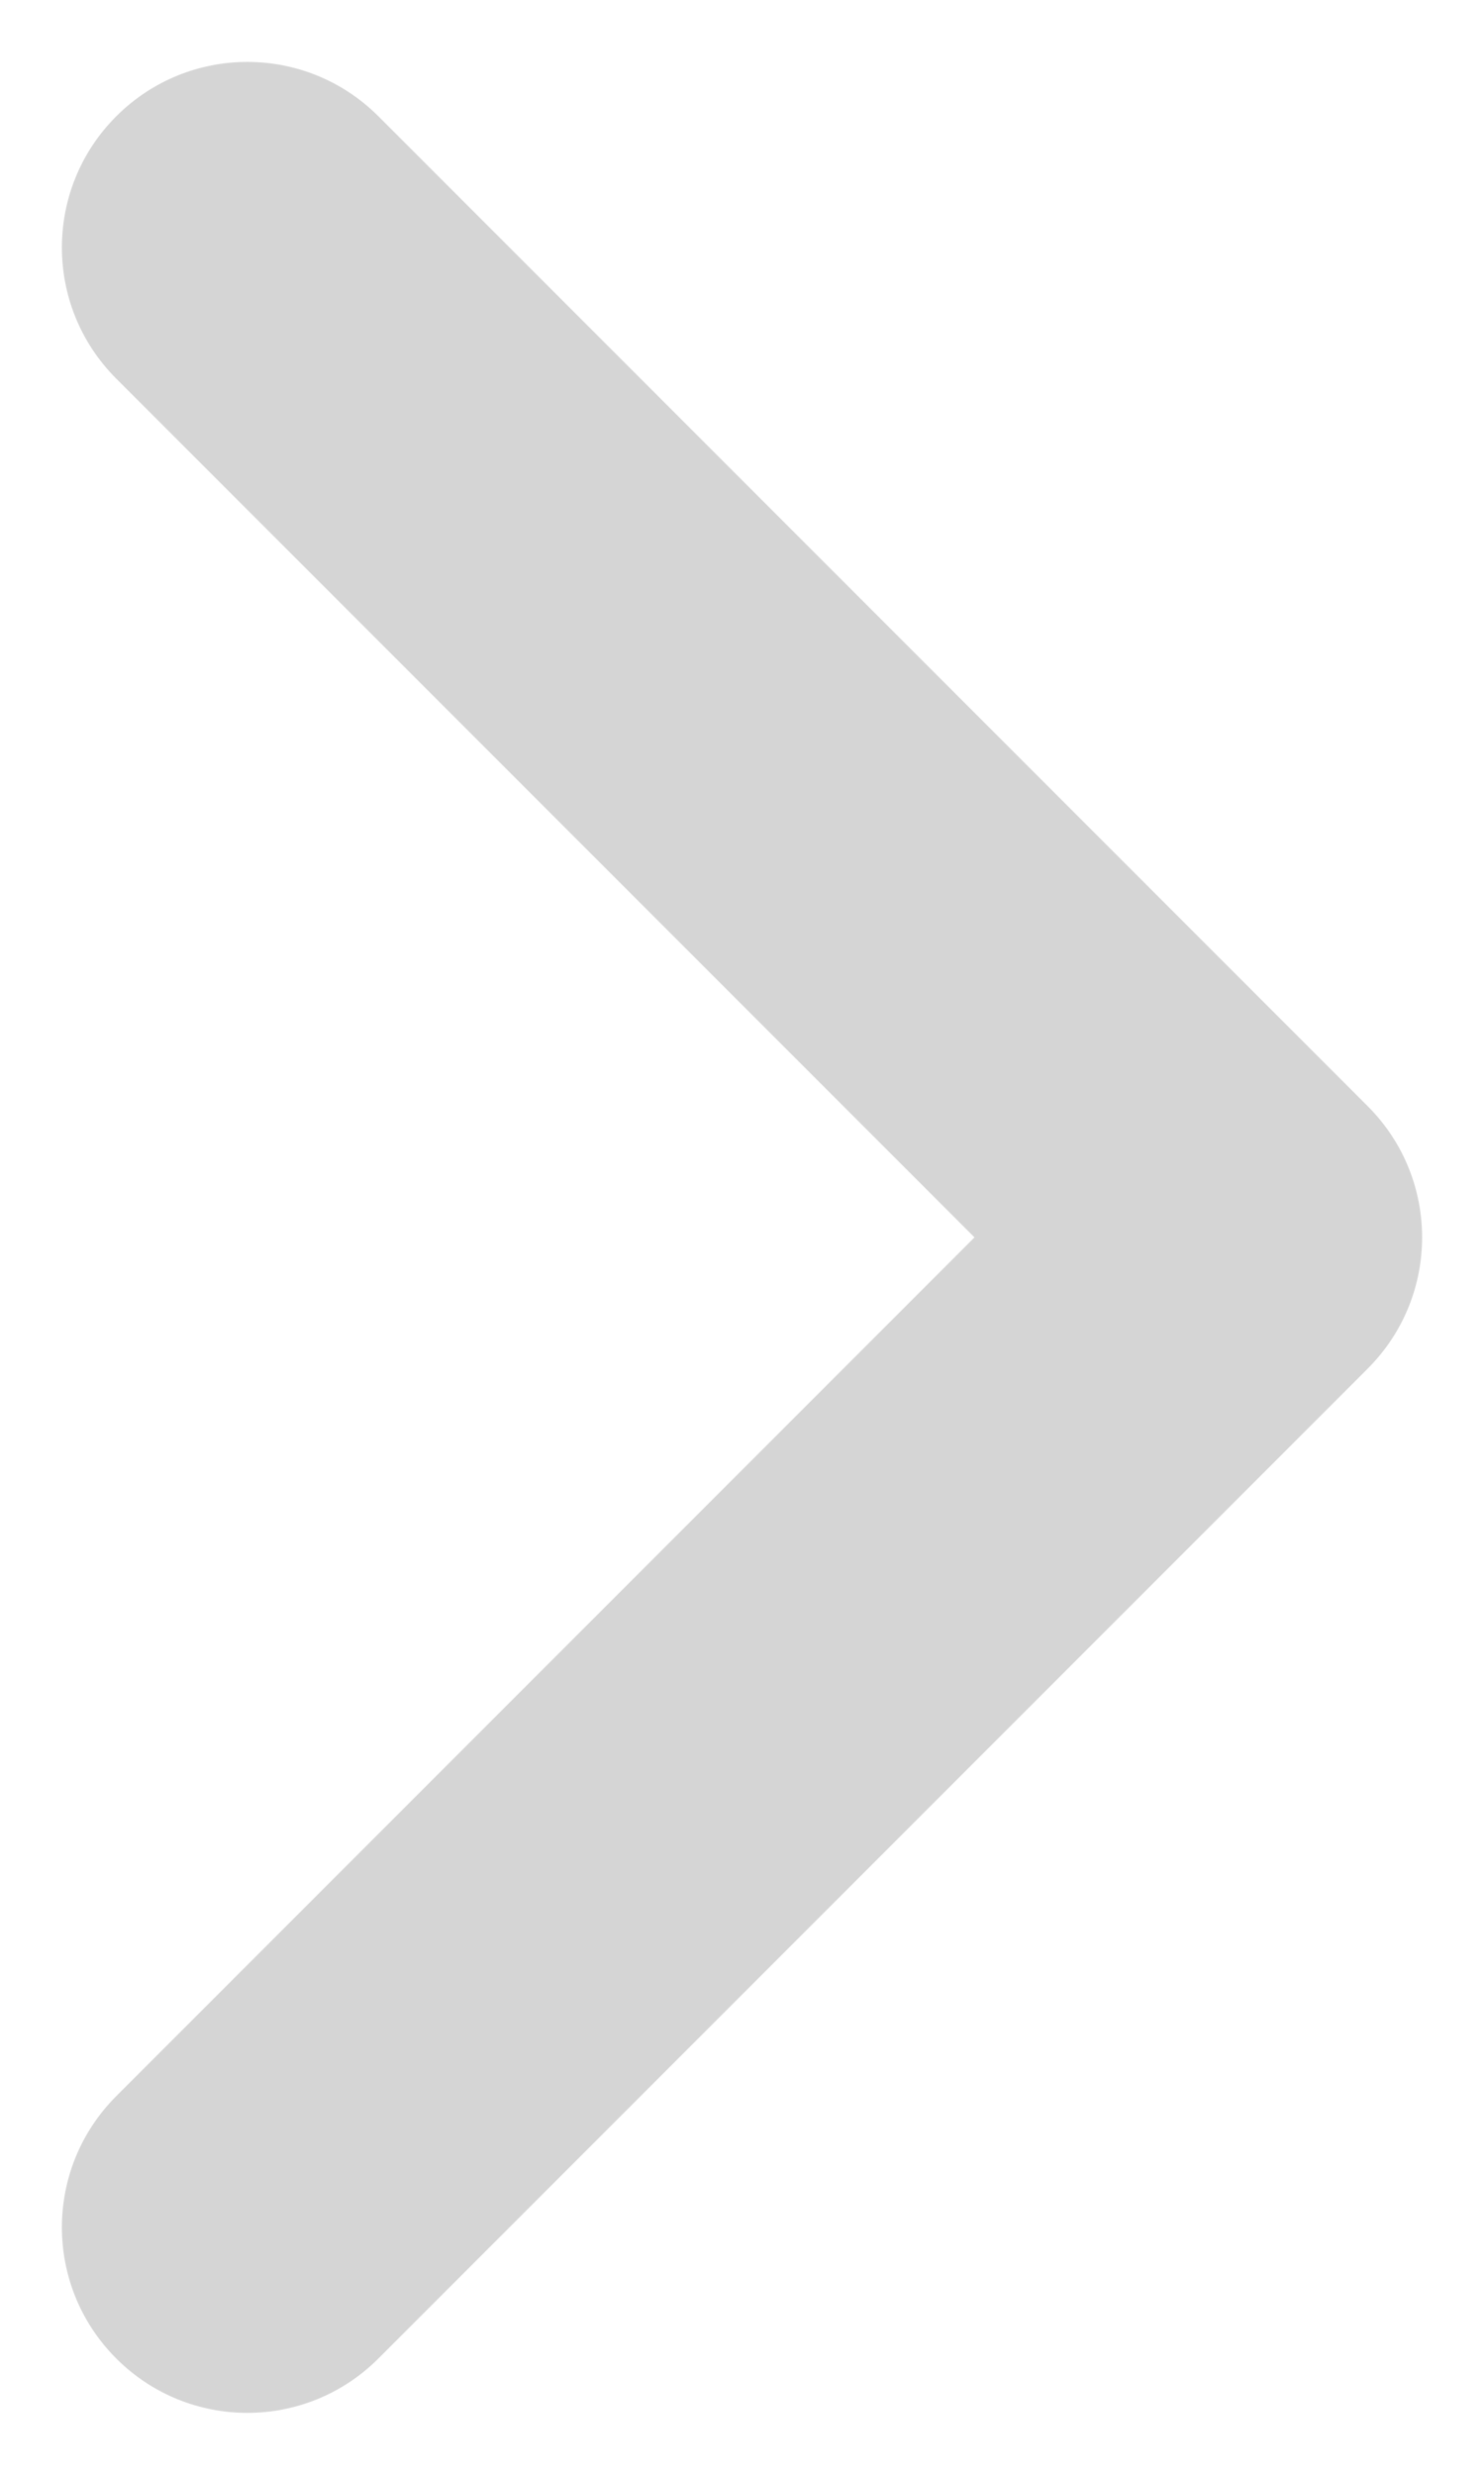<svg width="6" height="10" viewBox="0 0 6 10" fill="none" xmlns="http://www.w3.org/2000/svg">
<path d="M1.53 0.47C1.237 0.177 0.763 0.177 0.47 0.47C0.177 0.763 0.177 1.237 0.47 1.53L1.53 0.47ZM5 5L5.53 5.53C5.823 5.237 5.823 4.763 5.53 4.47L5 5ZM0.47 8.47C0.177 8.763 0.177 9.237 0.47 9.53C0.763 9.823 1.237 9.823 1.53 9.53L0.47 8.47ZM0.47 1.53L4.47 5.53L5.53 4.47L1.53 0.47L0.47 1.53ZM4.47 4.47L0.47 8.47L1.53 9.53L5.53 5.53L4.47 4.47Z" fill="#D5D5D5"/>
</svg>

